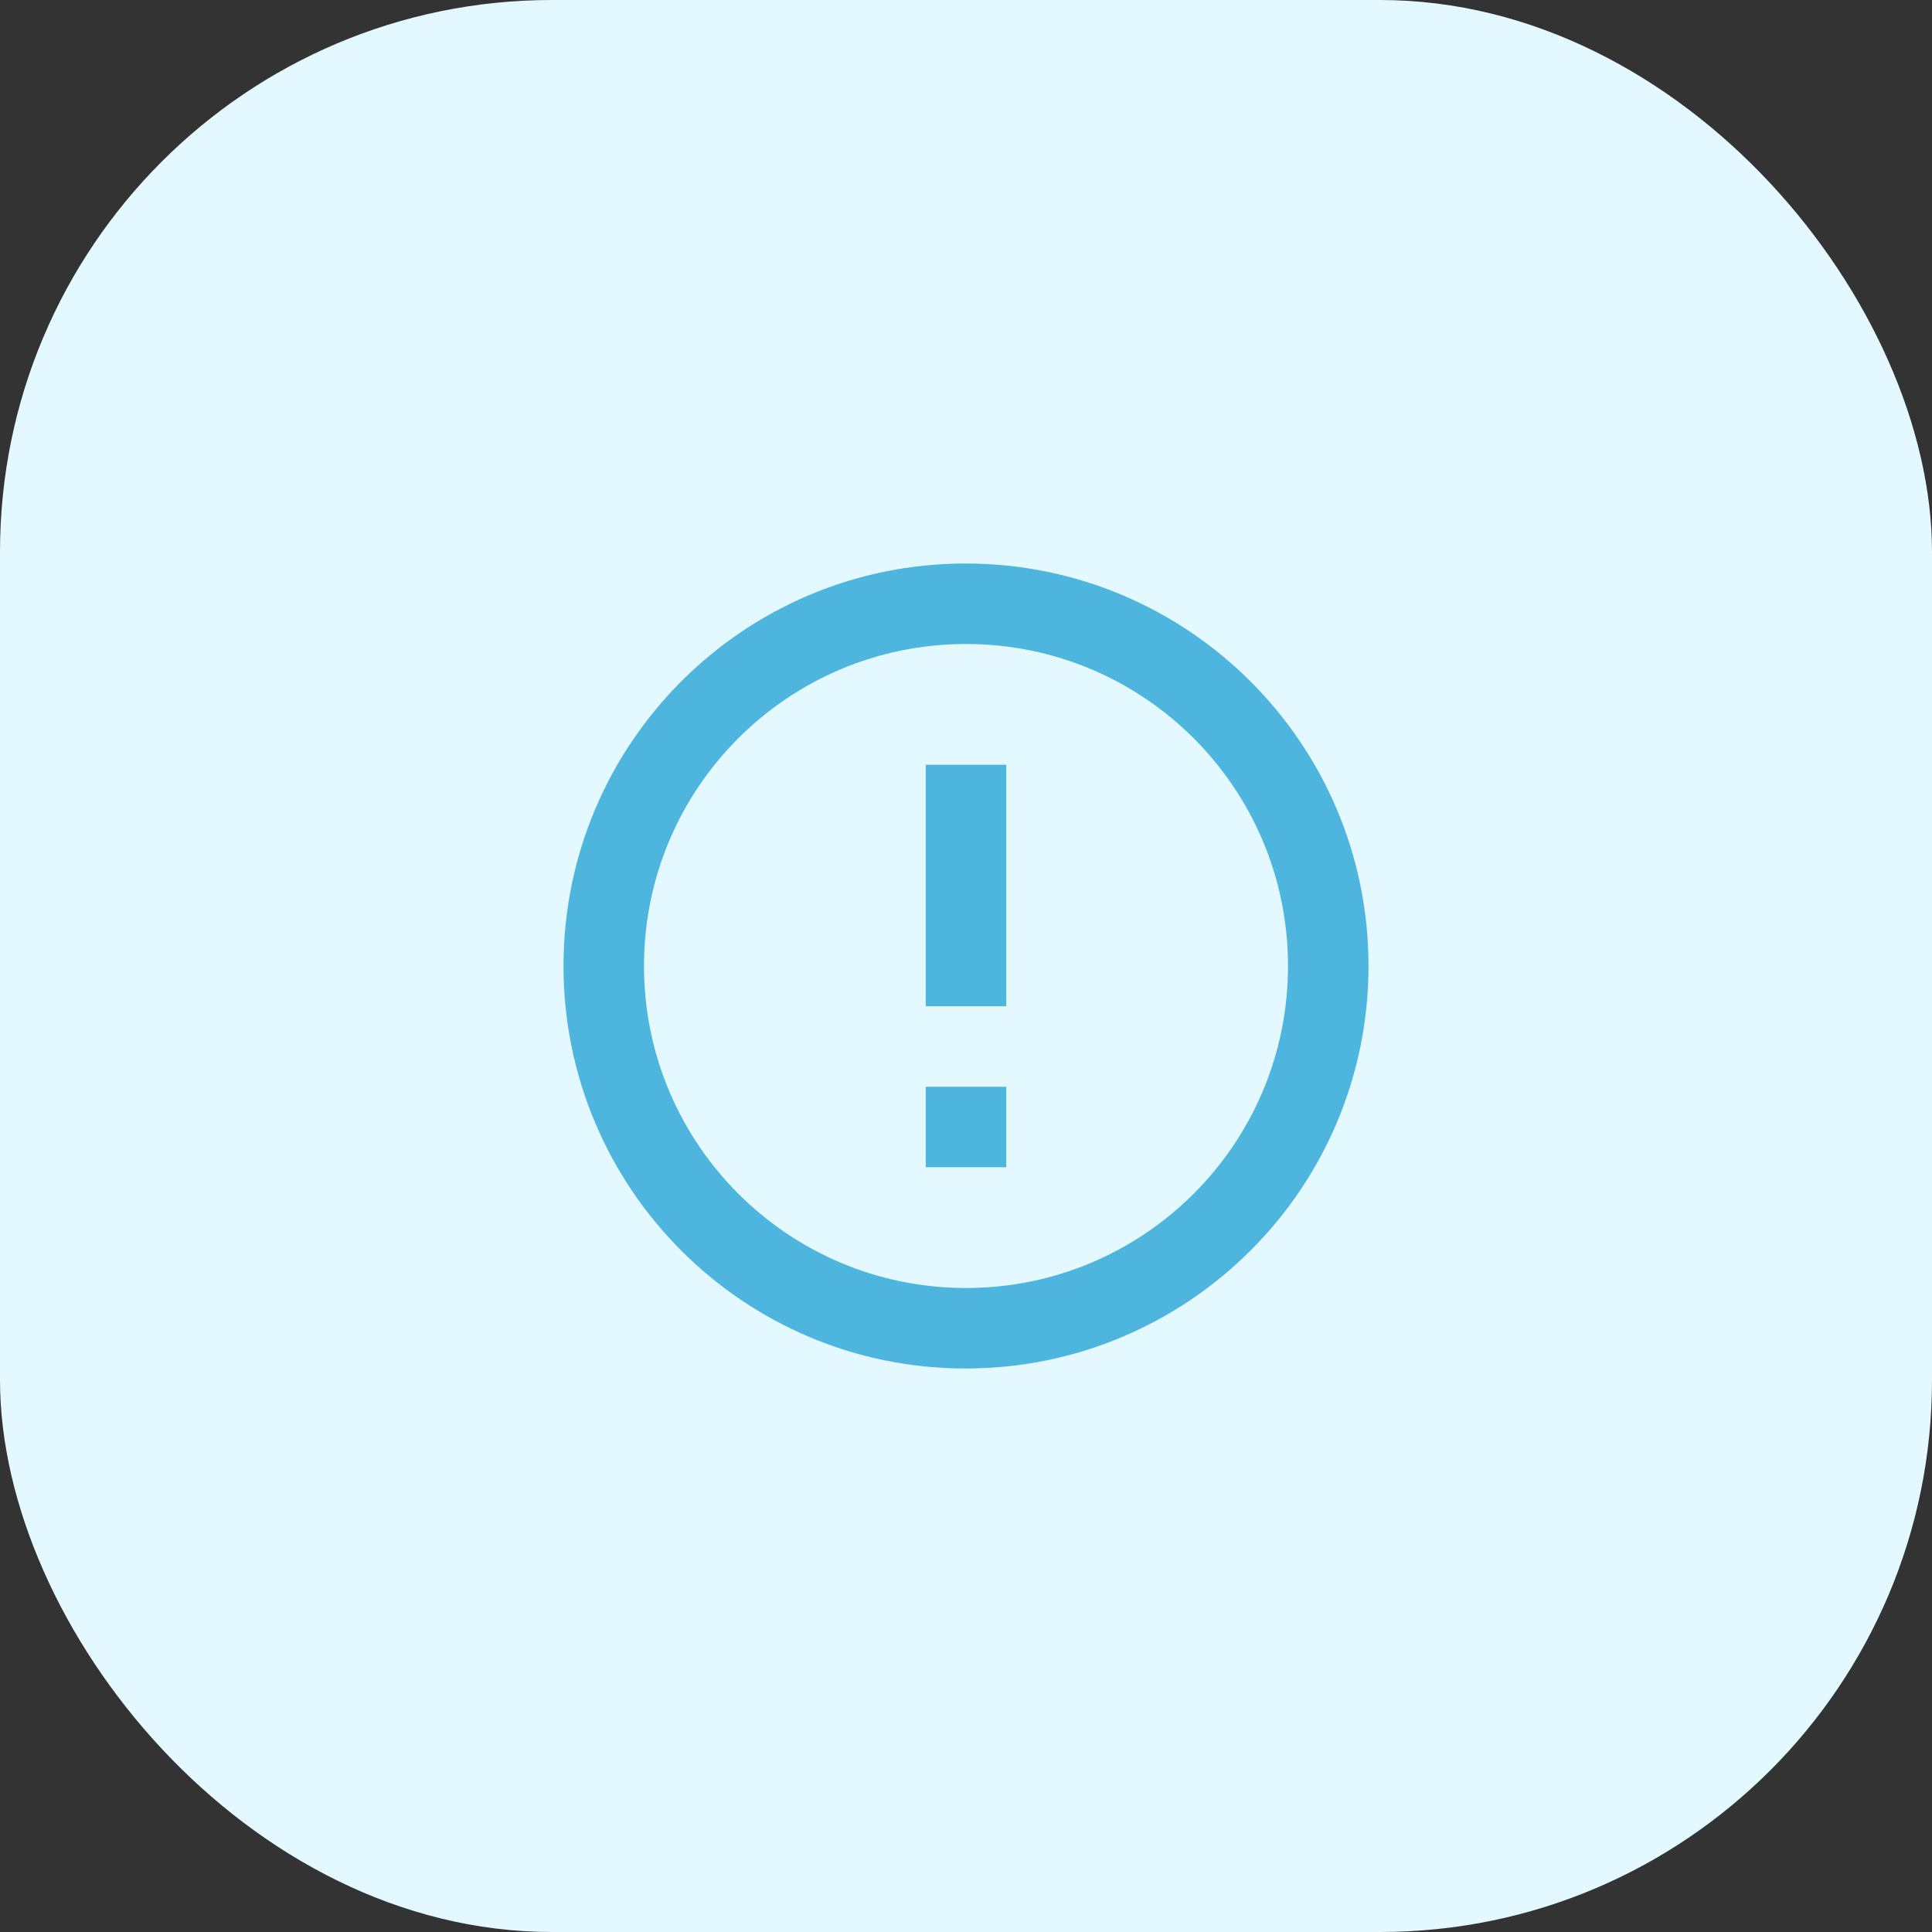 <svg width="42" height="42" viewBox="0 0 42 42" fill="none" xmlns="http://www.w3.org/2000/svg">
<rect x="0" y="0" width="42" height="42" fill="#333333" stroke="none"/>
<rect width="42" height="42" rx="12" fill="#E4F8FF"/>
<path d="M20.125 23.625H21.875V25.375H20.125V23.625ZM20.125 16.625H21.875V21.875H20.125V16.625ZM20.991 12.25C16.161 12.25 12.25 16.17 12.25 21C12.25 25.83 16.161 29.75 20.991 29.75C25.83 29.75 29.75 25.83 29.75 21C29.75 16.17 25.83 12.25 20.991 12.25ZM21 28C17.133 28 14 24.867 14 21C14 17.132 17.133 14 21 14C24.867 14 28 17.132 28 21C28 24.867 24.867 28 21 28Z" fill="#4DB5DE"/>
</svg>
